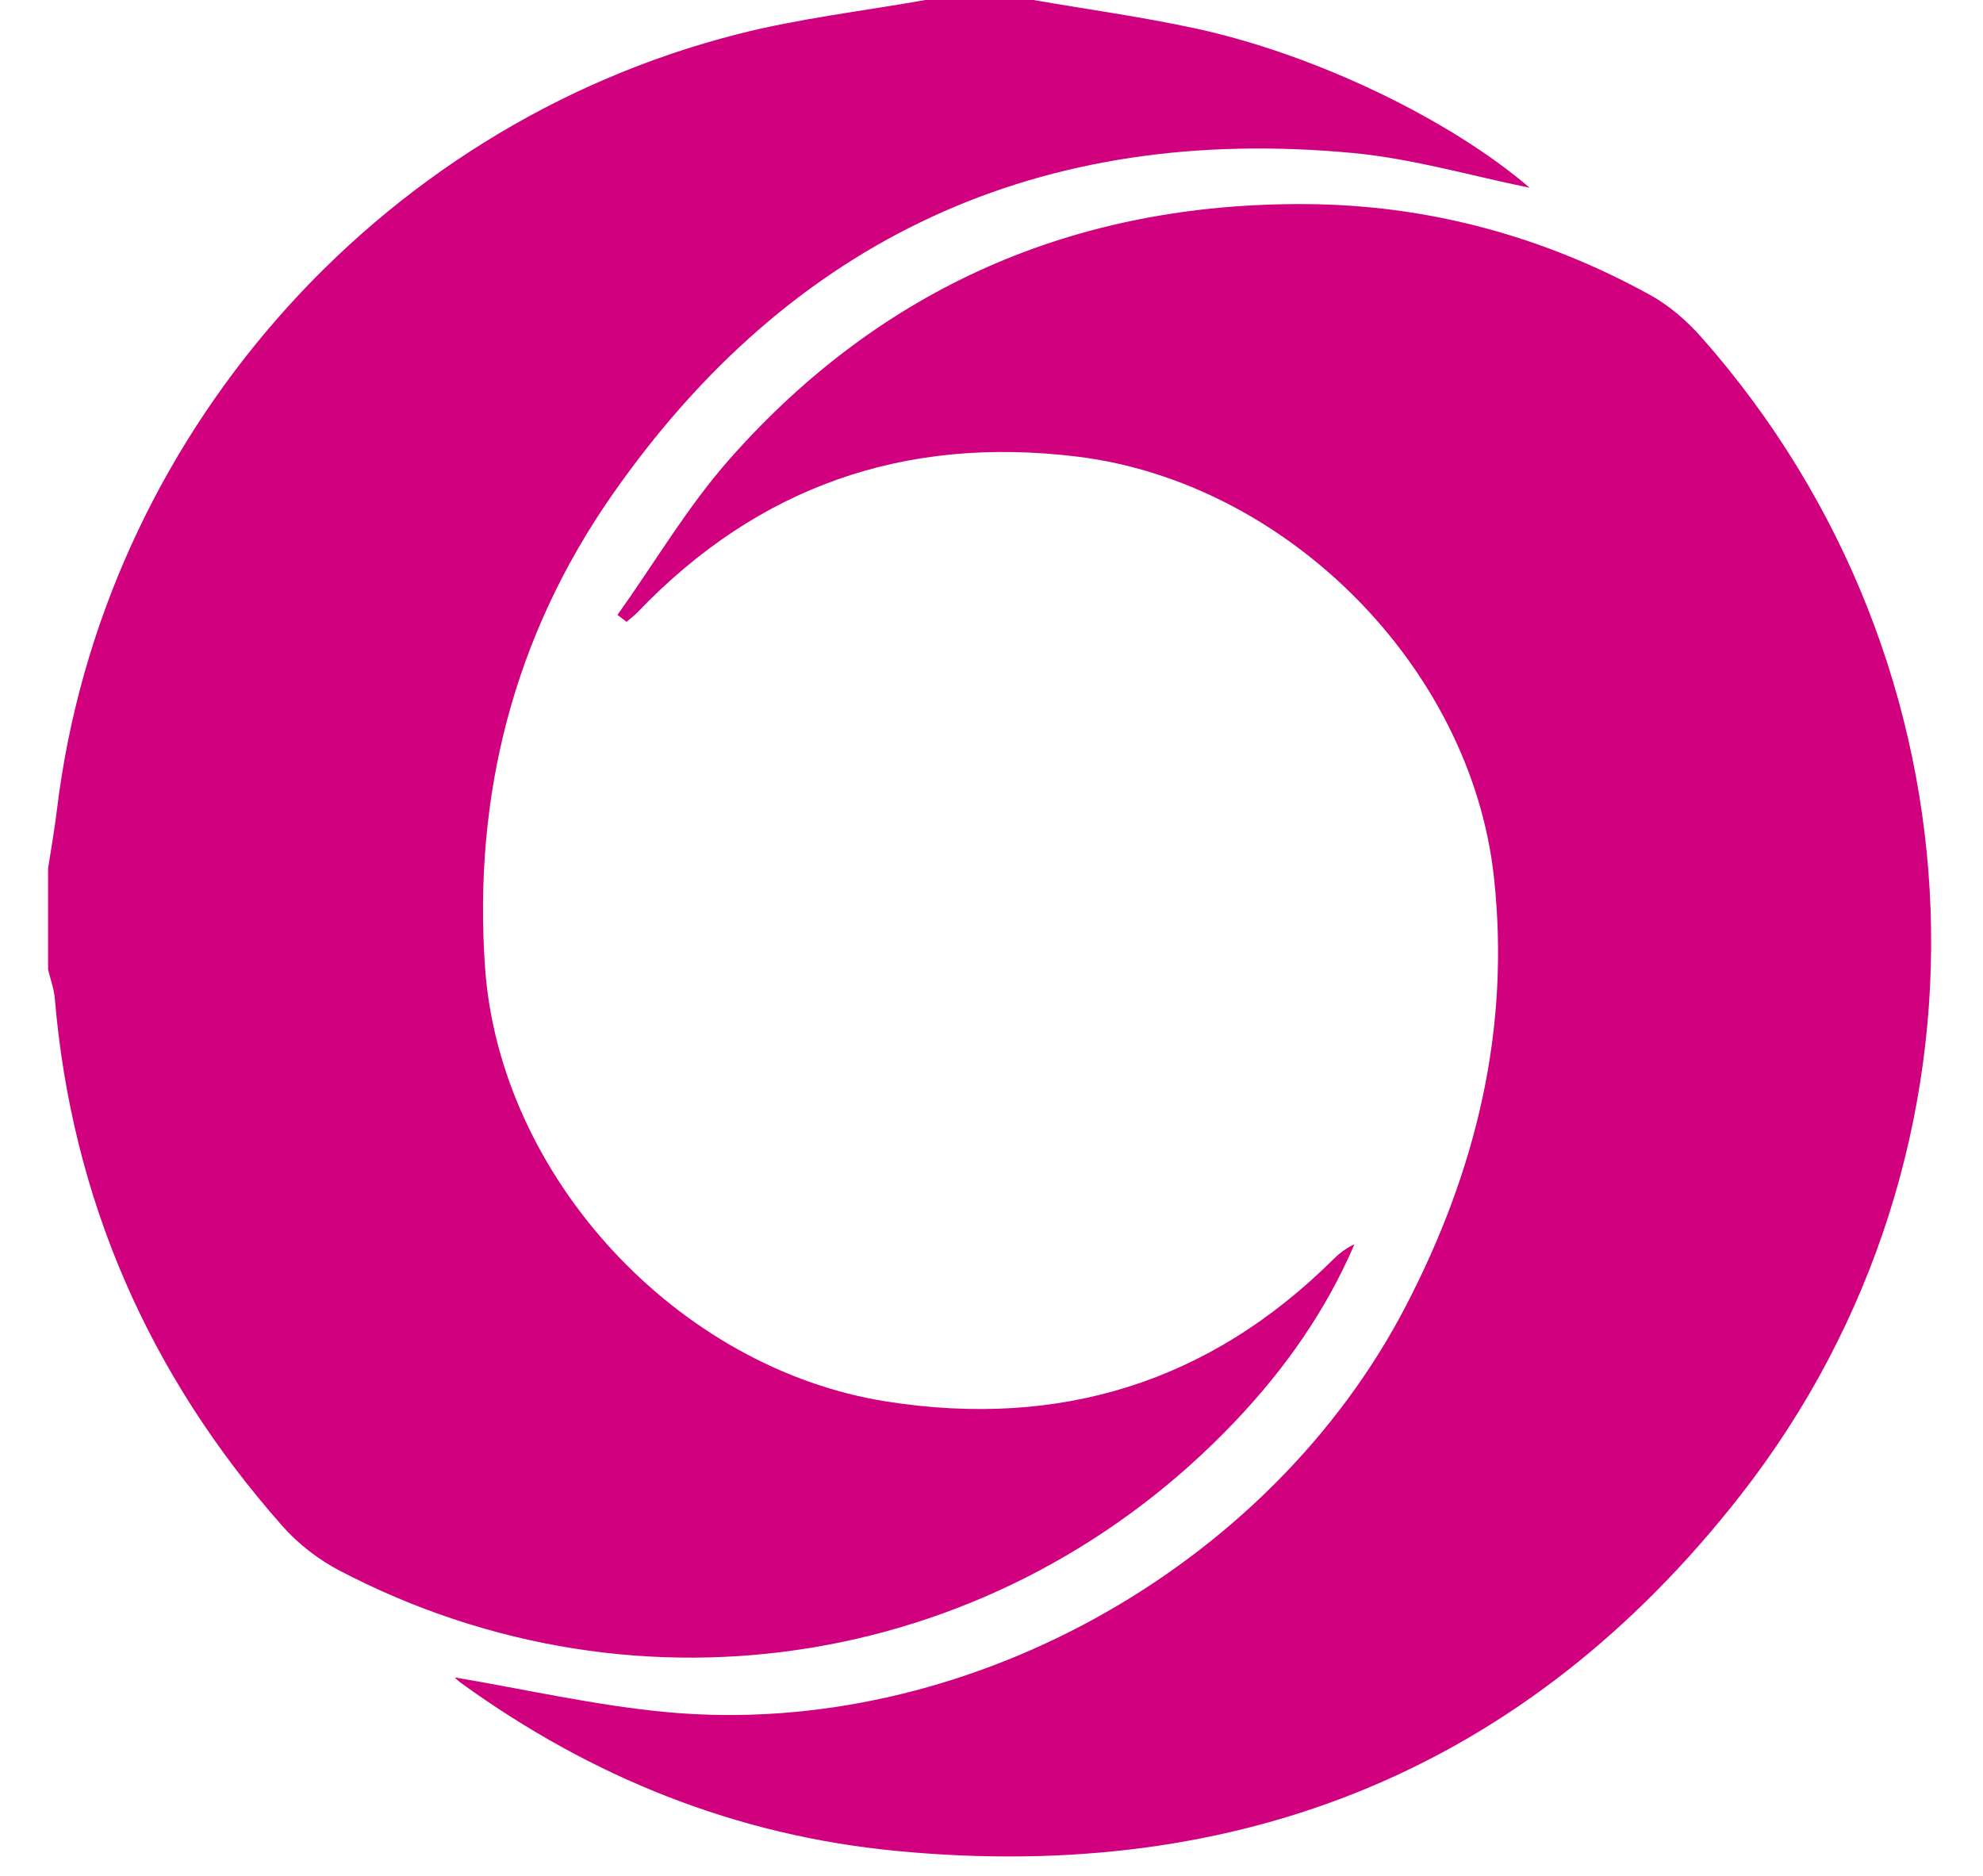 <svg width="37" height="35" viewBox="0 0 37 35" fill="none" xmlns="http://www.w3.org/2000/svg">
<g clip-path="url(#clip0_470_863)">
<path d="M19.28 0C20.285 0.174 21.302 0.314 22.299 0.529C24.554 1.016 27.067 2.237 28.54 3.502C27.471 3.287 26.372 2.962 25.253 2.856C19.401 2.301 14.751 4.447 11.407 9.256C9.586 11.878 8.827 14.844 9.05 18.047C9.322 21.954 12.635 25.539 16.553 26.151C19.775 26.653 22.564 25.796 24.883 23.491C24.993 23.382 25.117 23.287 25.272 23.215C24.74 24.455 23.976 25.539 23.055 26.51C18.687 31.119 11.959 32.245 6.337 29.305C5.941 29.098 5.559 28.803 5.264 28.467C2.775 25.648 1.339 22.373 1.022 18.625C1.007 18.444 0.939 18.266 0.897 18.089V16.204C0.954 15.837 1.018 15.471 1.063 15.104C1.902 8.191 6.998 2.361 13.761 0.638C14.909 0.344 16.096 0.208 17.267 0H19.28Z" fill="#D1007E"/>
<path d="M8.479 31.296C9.786 31.515 11.113 31.822 12.454 31.946C17.962 32.452 23.693 29.268 26.239 24.352C27.539 21.844 28.185 19.207 27.875 16.37C27.452 12.456 24.018 8.999 20.096 8.519C16.874 8.126 14.146 9.078 11.902 11.417C11.838 11.485 11.762 11.541 11.691 11.602C11.634 11.56 11.577 11.515 11.521 11.473C12.216 10.499 12.828 9.452 13.617 8.561C16.454 5.353 20.07 3.785 24.35 3.808C26.628 3.819 28.786 4.401 30.784 5.501C31.143 5.697 31.472 5.984 31.744 6.29C37.146 12.399 37.505 21.462 32.477 27.896C28.495 32.993 23.164 35.154 16.723 34.534C13.734 34.247 11.041 33.163 8.615 31.41C8.551 31.364 8.491 31.304 8.479 31.293V31.296Z" fill="#D1007E"/>
</g>
<defs>
<clipPath id="clip0_470_863">
<rect width="37" height="35" fill="white"/>
</clipPath>
</defs>
</svg>
